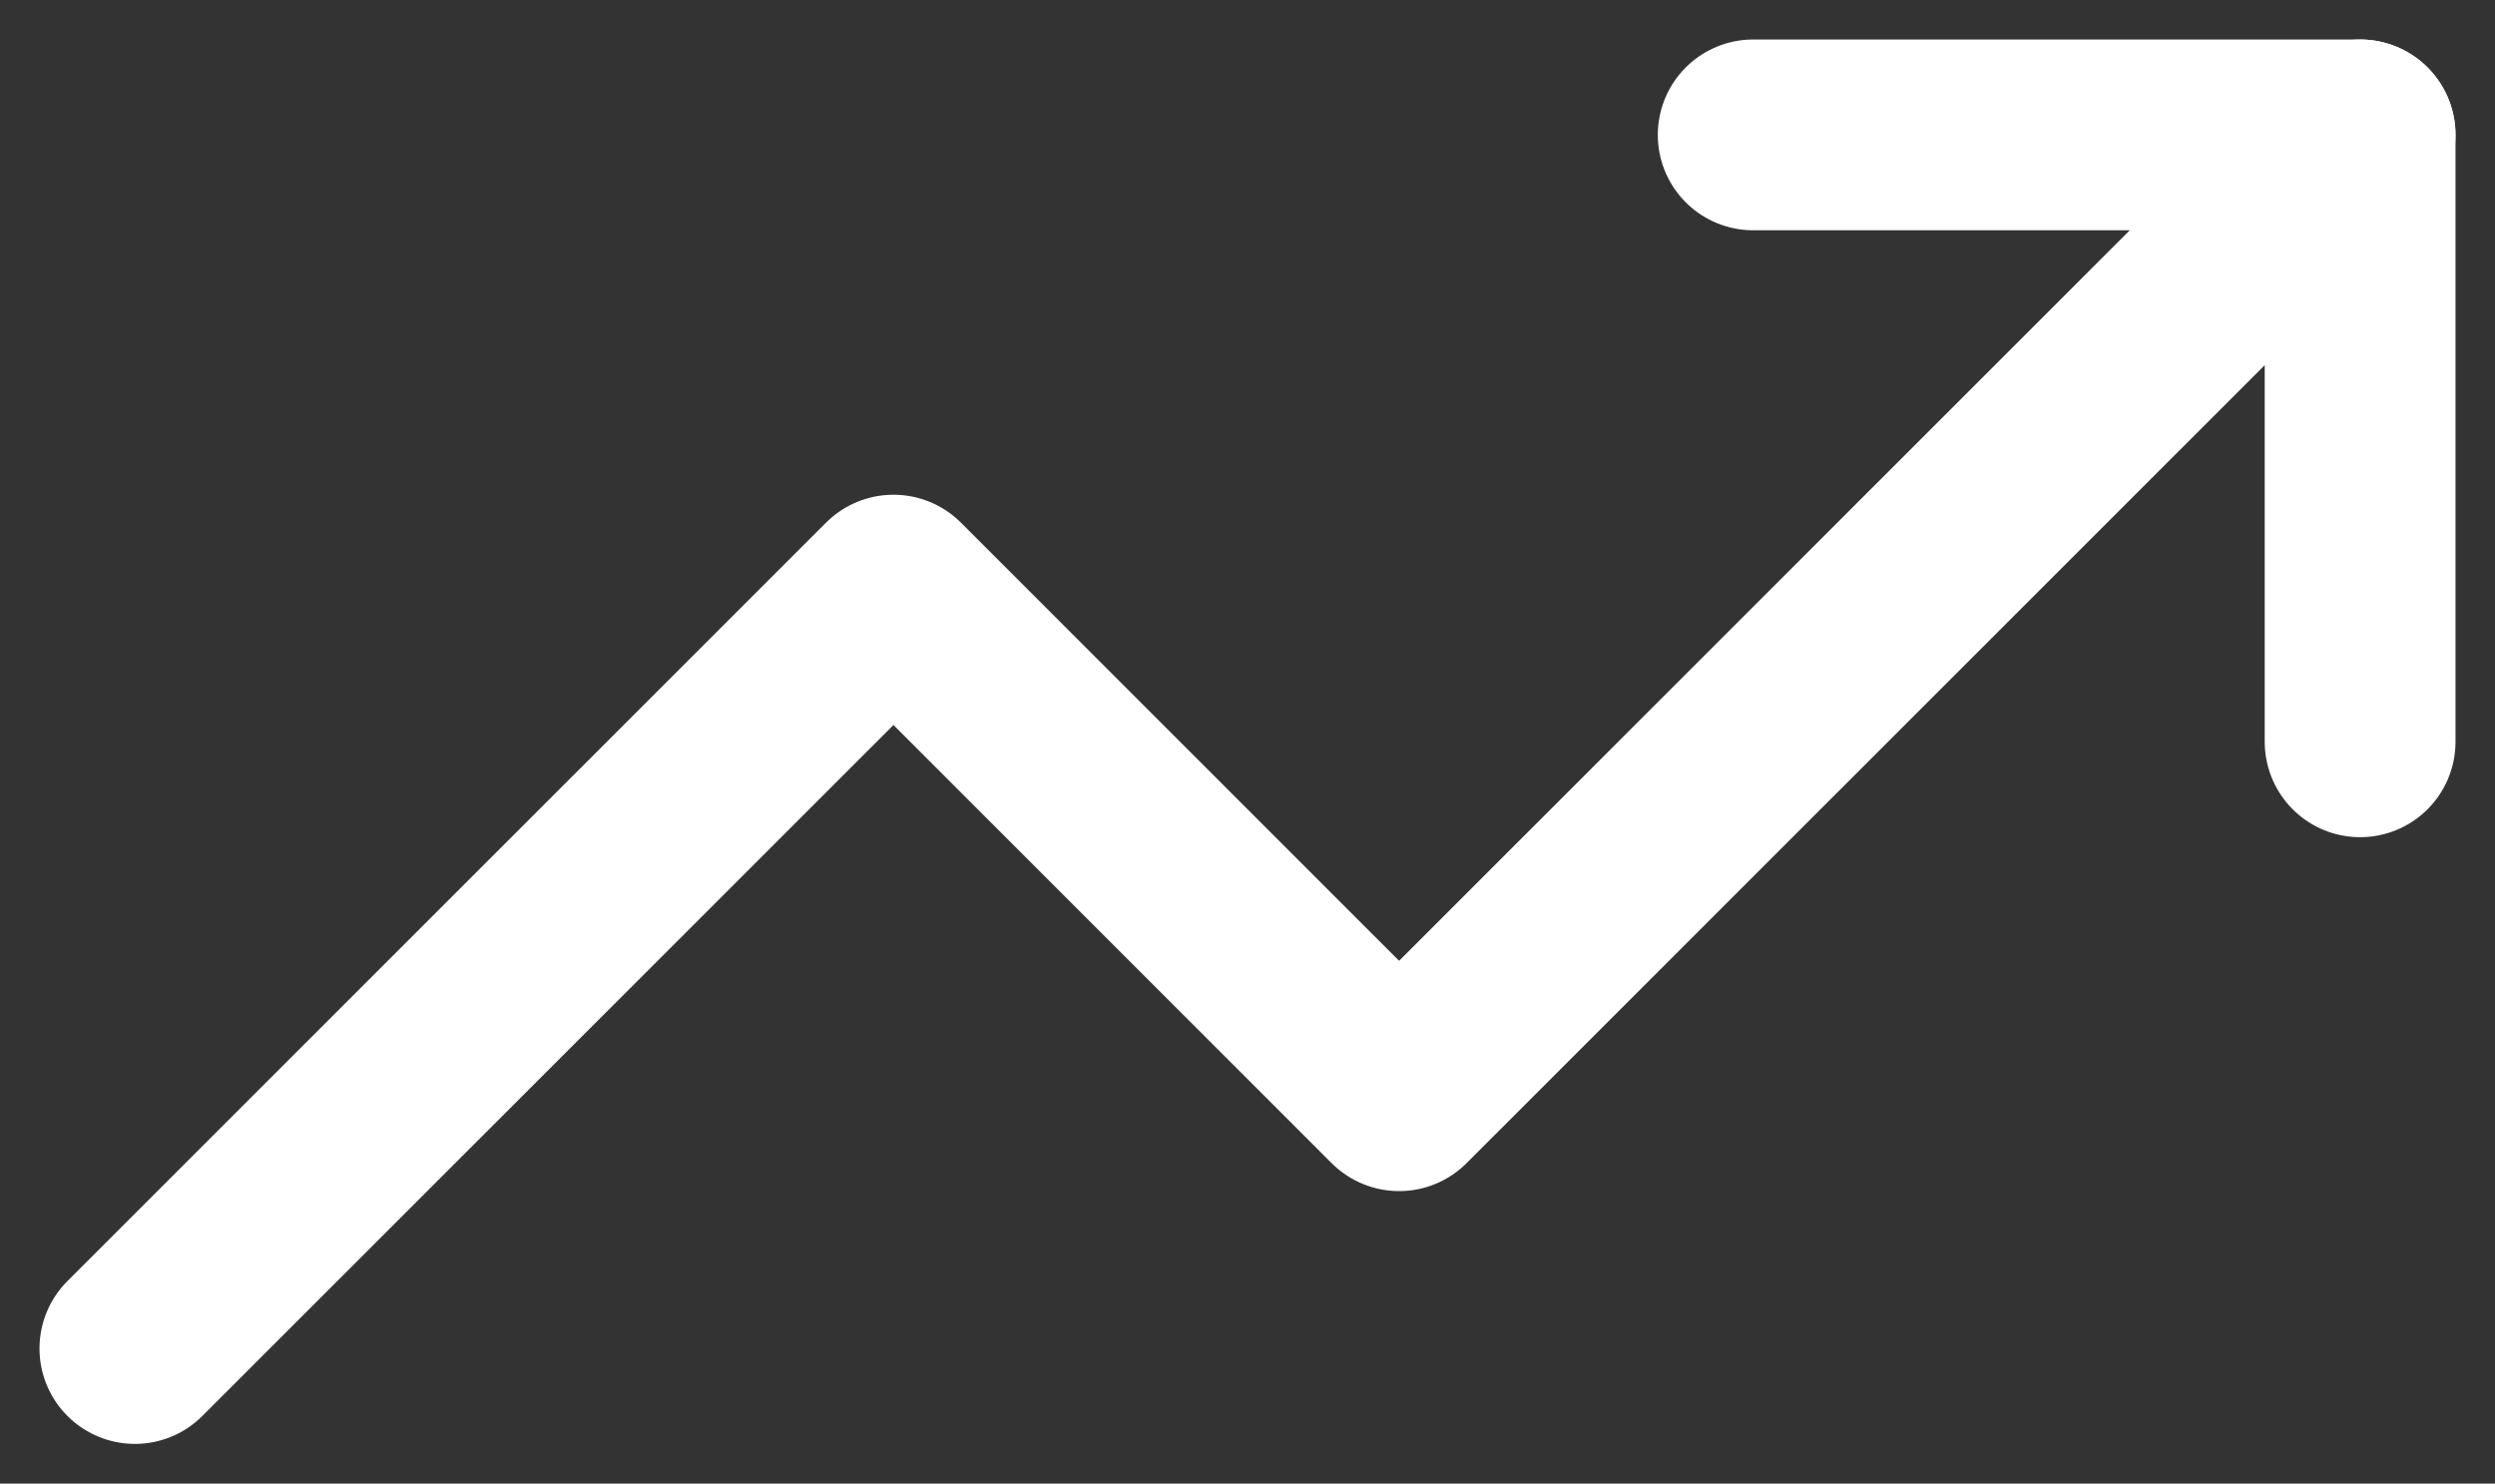 <svg xmlns="http://www.w3.org/2000/svg" width="13.077" height="7.776" viewBox="0 0 13.077 7.776">
  <rect x="0" y="0" width="13.077" height="7.776" fill="#333333" stroke="none"/>
  <g id="Group_9077" data-name="Group 9077" transform="translate(-0.293 -5.293)">
    <path id="Path_20121" data-name="Path 20121" d="M12.663,6,7.626,11.036,4.976,8.386,1,12.361" fill="none" stroke="#fff" stroke-linecap="round" stroke-linejoin="round" stroke-width="1"/>
    <path id="Path_20122" data-name="Path 20122" d="M17,6h3.181V9.181" transform="translate(-7.518)" fill="none" stroke="#fff" stroke-linecap="round" stroke-linejoin="round" stroke-width="1"/>
  </g>
</svg>
